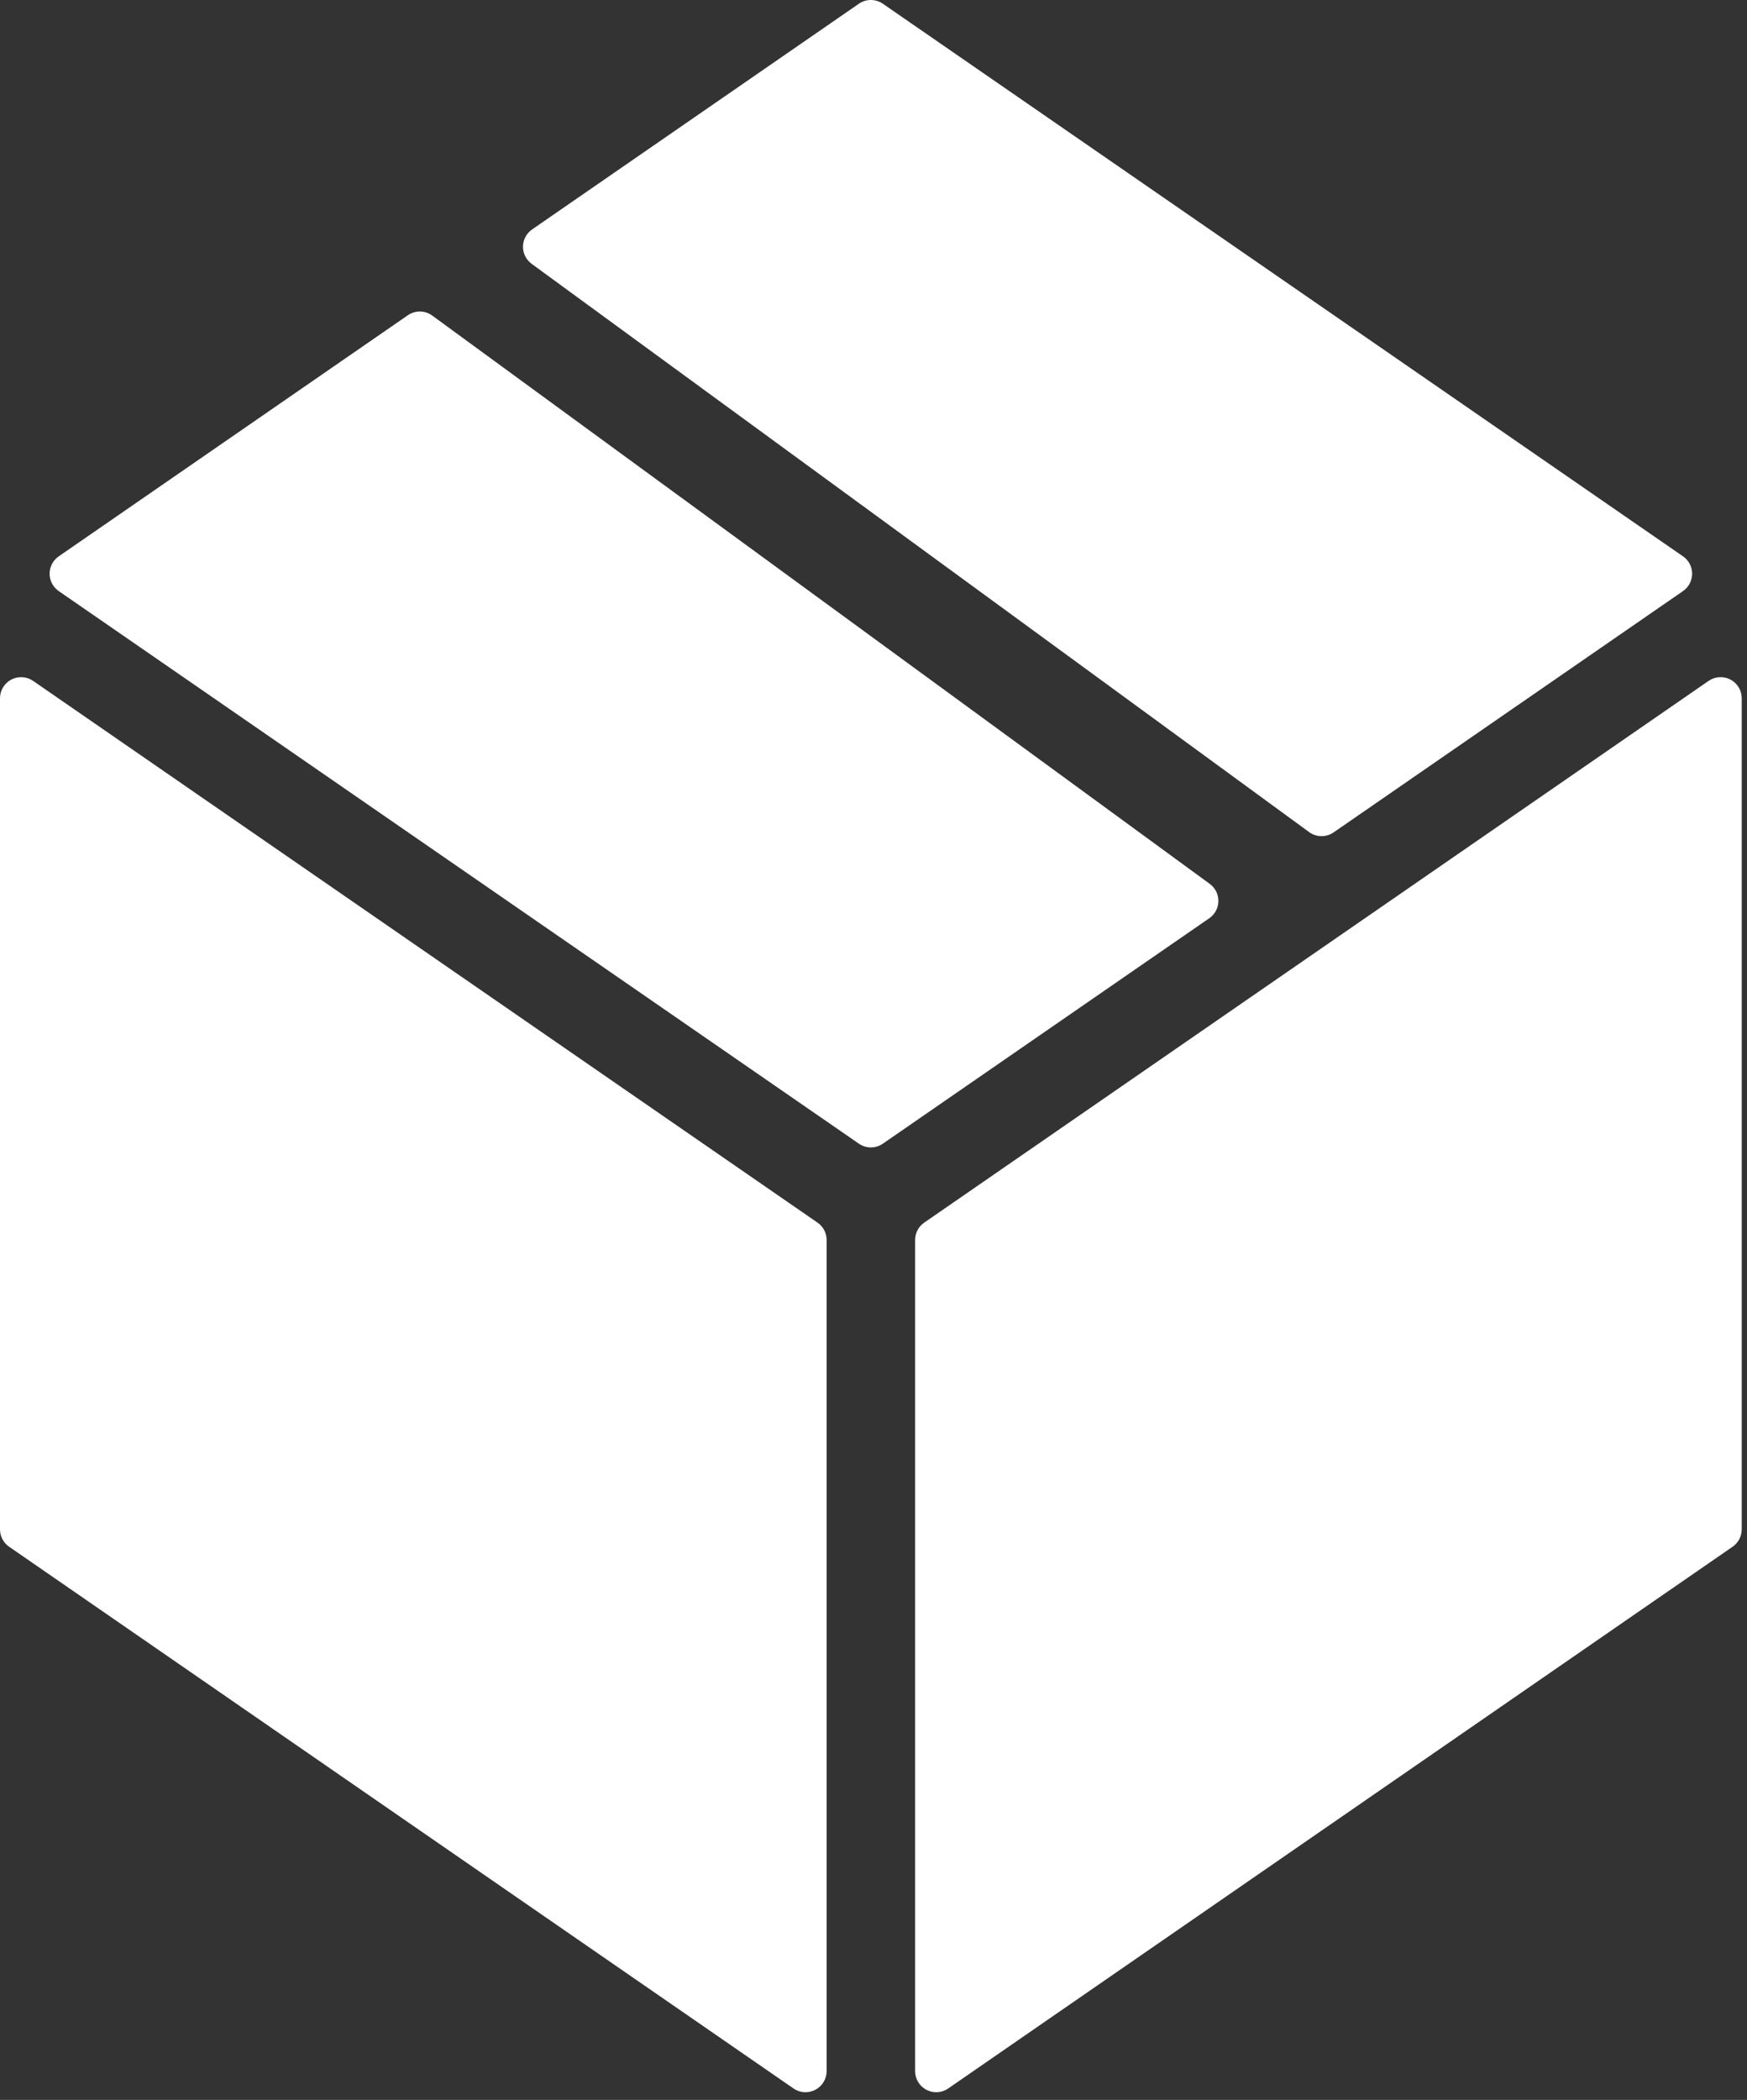 <?xml version="1.0" encoding="UTF-8" standalone="no"?><!DOCTYPE svg PUBLIC "-//W3C//DTD SVG 1.1//EN" "http://www.w3.org/Graphics/SVG/1.1/DTD/svg11.dtd"><svg width="100%" height="100%" viewBox="0 0 129 155" version="1.1" xmlns="http://www.w3.org/2000/svg" xmlns:xlink="http://www.w3.org/1999/xlink" xml:space="preserve" xmlns:serif="http://www.serif.com/" style="fill-rule:evenodd;clip-rule:evenodd;stroke-linejoin:round;stroke-miterlimit:2;"><rect x="0" y="0" width="129" height="155" fill="#333333" stroke="none"/><g><clipPath id="_clip1"><path d="M89.967,66.518c0.007,-0.504 -0.232,-0.981 -0.639,-1.278l-57.409,-41.945c-0.536,-0.392 -1.261,-0.401 -1.806,-0.024l-25.777,17.795c-0.421,0.291 -0.673,0.77 -0.673,1.281c0,0.512 0.252,0.991 0.673,1.282l59.083,40.788c0.267,0.184 0.577,0.276 0.886,0.276c0.31,0 0.62,-0.092 0.886,-0.276l24.102,-16.639c0.417,-0.286 0.667,-0.755 0.674,-1.26Z" clip-rule="nonzero"/></clipPath><g clip-path="url(#_clip1)"><rect x="-1.337" y="17.995" width="96.304" height="71.698" style="fill:#fff;"/></g><clipPath id="_clip2"><path d="M127.777,50.16c-0.513,-0.268 -1.134,-0.231 -1.611,0.098l-57.921,39.988c-0.421,0.29 -0.673,0.77 -0.673,1.282l0,61.346c0,0.578 0.321,1.111 0.835,1.379c0.227,0.12 0.476,0.178 0.723,0.178c0.312,0 0.622,-0.093 0.886,-0.276l57.921,-39.987c0.422,-0.29 0.673,-0.77 0.673,-1.281l0,-61.347c0.001,-0.579 -0.32,-1.11 -0.833,-1.38Z" clip-rule="nonzero"/></clipPath><g clip-path="url(#_clip2)"><rect x="62.572" y="44.982" width="71.039" height="114.449" style="fill:#fff;"/></g><clipPath id="_clip3"><path d="M60.367,90.246l-57.922,-39.987c-0.476,-0.329 -1.096,-0.367 -1.61,-0.098c-0.513,0.269 -0.835,0.8 -0.835,1.379l0,61.347c0,0.511 0.252,0.991 0.673,1.281l57.921,39.987c0.266,0.183 0.576,0.276 0.886,0.276c0.248,0 0.497,-0.058 0.725,-0.178c0.512,-0.268 0.834,-0.801 0.834,-1.379l0,-61.346c0.001,-0.512 -0.25,-0.992 -0.672,-1.282Z" clip-rule="nonzero"/></clipPath><g clip-path="url(#_clip3)"><rect x="-5" y="44.983" width="71.039" height="114.448" style="fill:#fff;"/></g><clipPath id="_clip4"><path d="M39.257,19.474l57.41,41.945c0.274,0.2 0.596,0.3 0.919,0.3c0.309,0 0.62,-0.092 0.886,-0.276l25.803,-17.814c0.422,-0.291 0.673,-0.77 0.673,-1.282c0,-0.512 -0.251,-0.991 -0.673,-1.282l-59.084,-40.789c-0.532,-0.368 -1.239,-0.368 -1.771,0l-24.129,16.659c-0.416,0.286 -0.666,0.756 -0.673,1.26c-0.007,0.505 0.232,0.982 0.639,1.279Z" clip-rule="nonzero"/></clipPath><g clip-path="url(#_clip4)"><rect x="33.618" y="-5" width="96.33" height="71.719" style="fill:#fff;"/></g></g></svg>